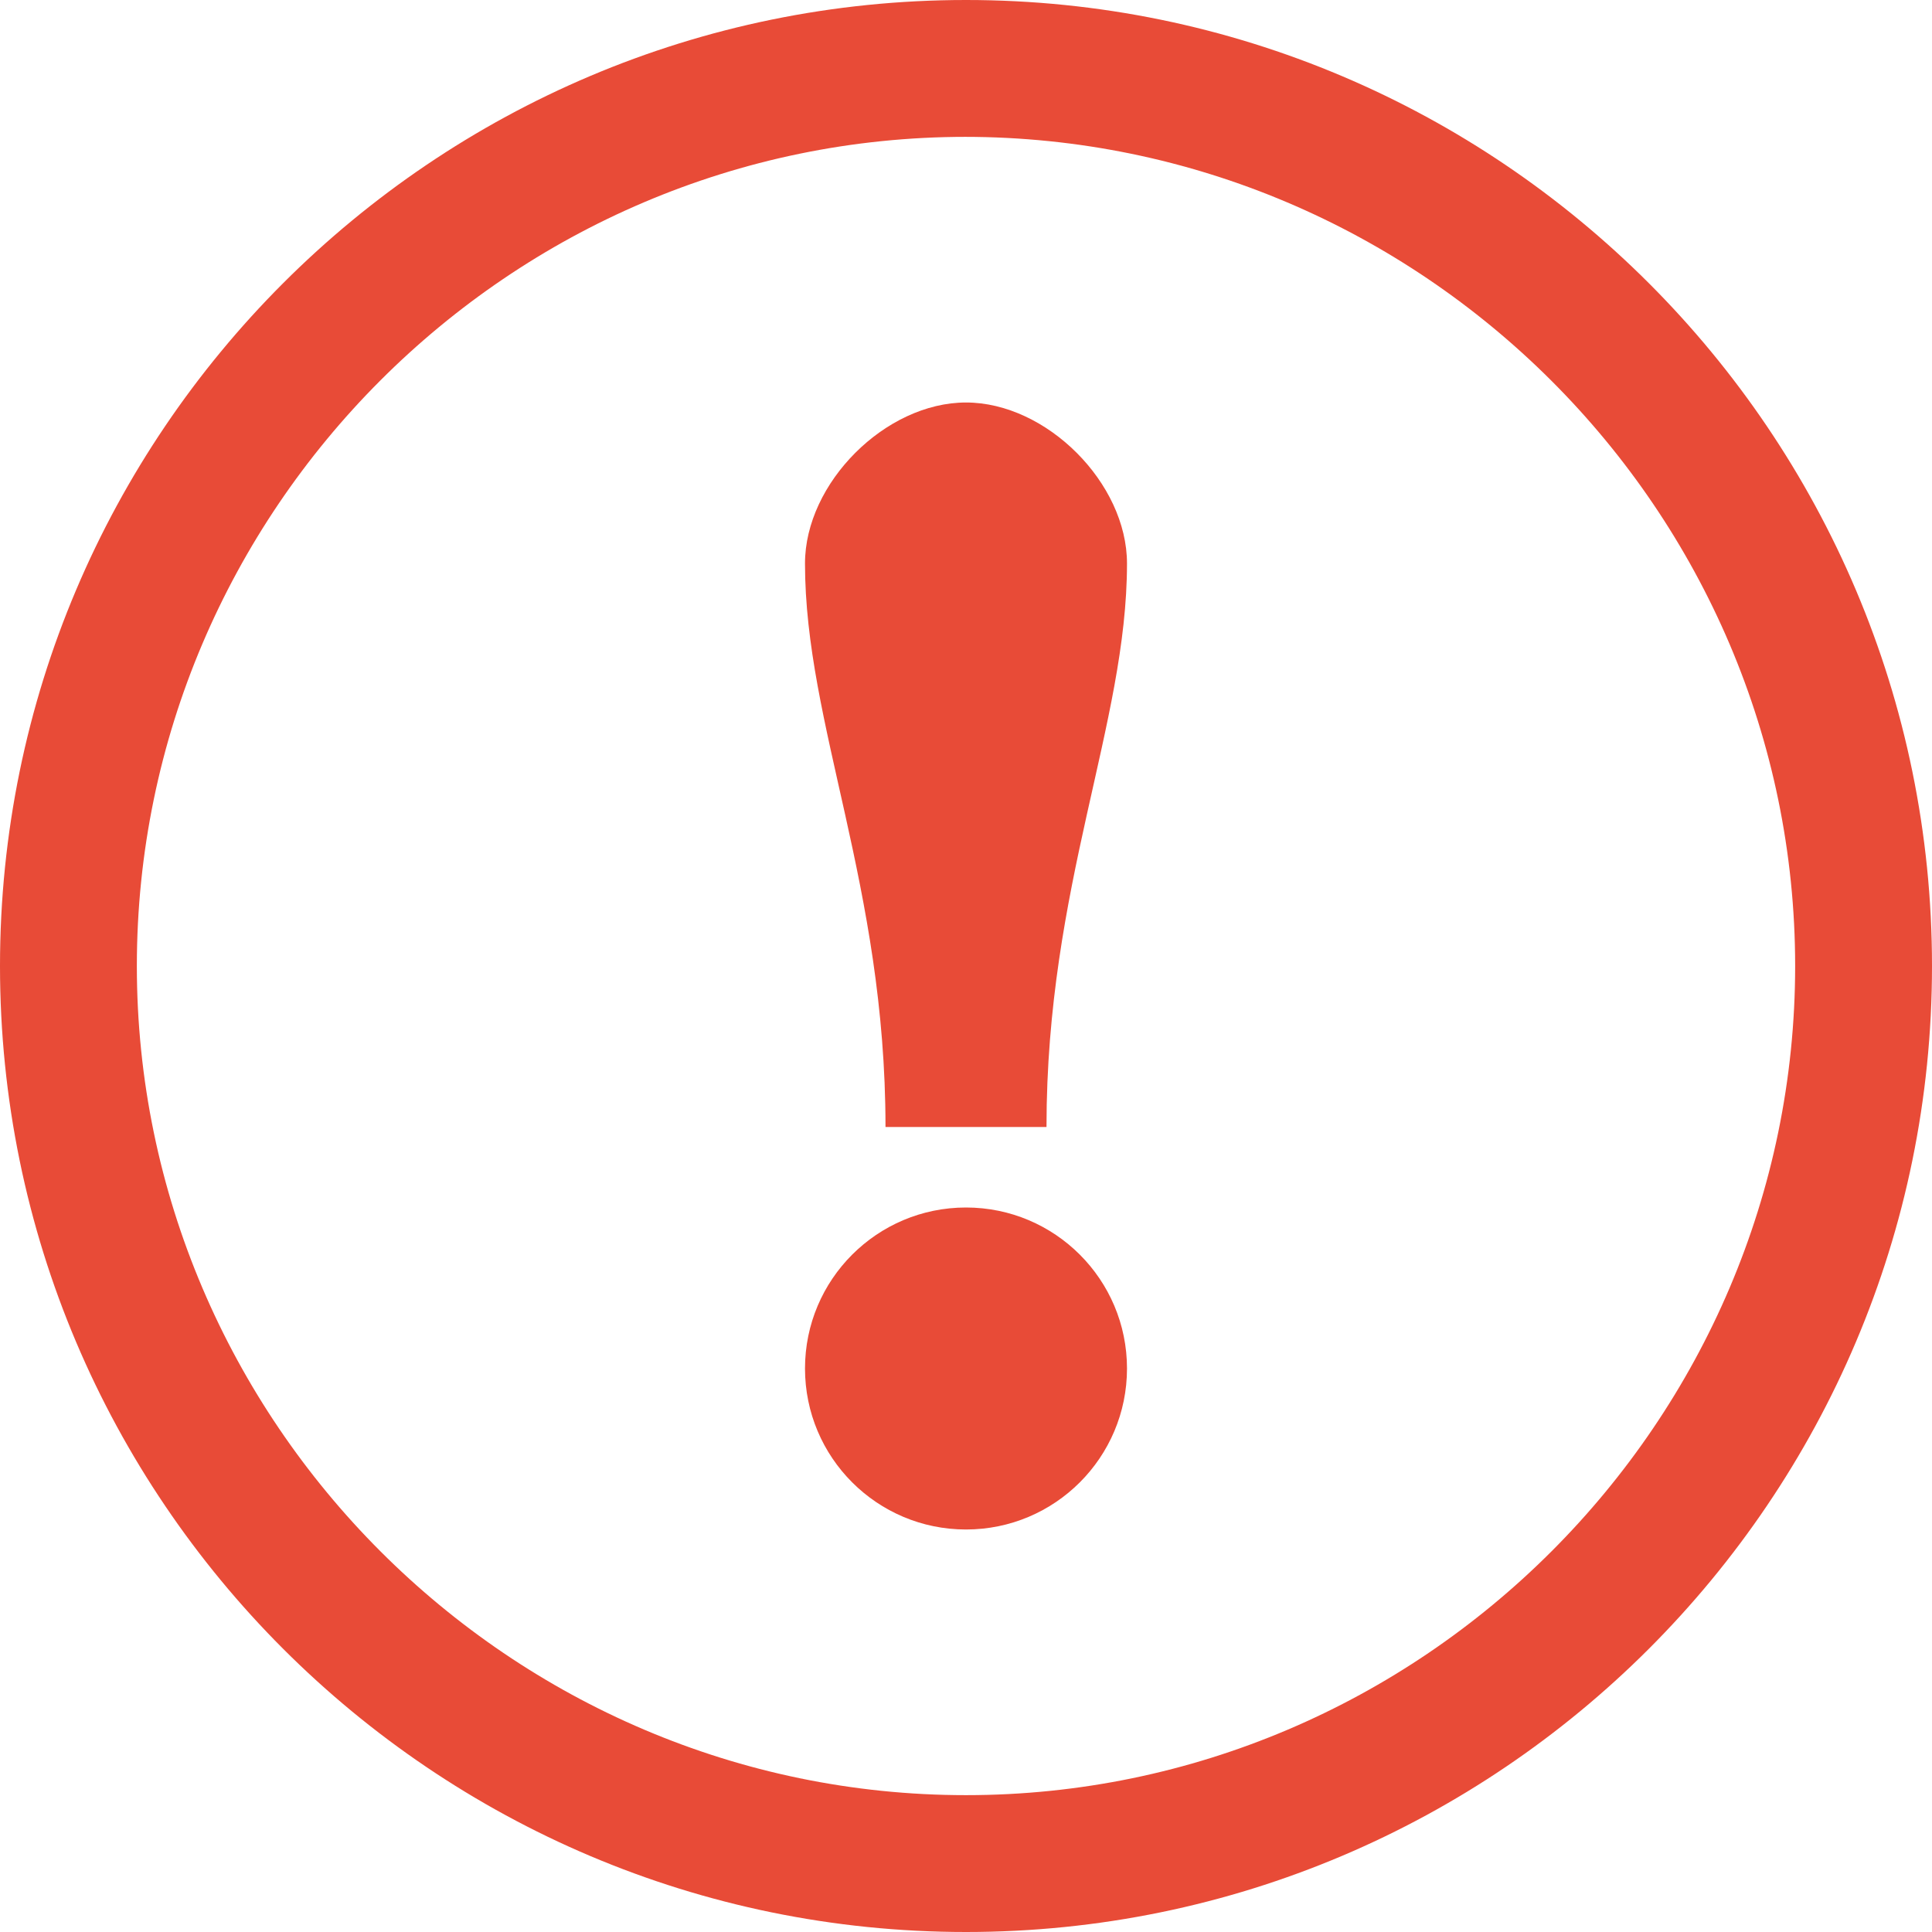 <svg xmlns="http://www.w3.org/2000/svg" viewBox="0 0 24 24"><path fill="#E84B37" d="M12 24C5.38 24 0 18.62 0 12S5.38 0 12 0s12 5.38 12 12-5.38 12-12 12zm0-22.3C6.33 1.7 1.7 6.34 1.7 12S6.34 22.3 12 22.3 22.3 17.66 22.3 12 17.66 1.7 11.98 1.7z"/><path fill="#E84B37" d="M11 14c0-3-1-5-1-7 0-1 1-2 2-2s2 1 2 2c0 2-1 4-1 7h-2z"/><circle fill="#E84B37" cx="12" cy="17" r="2"/></svg>